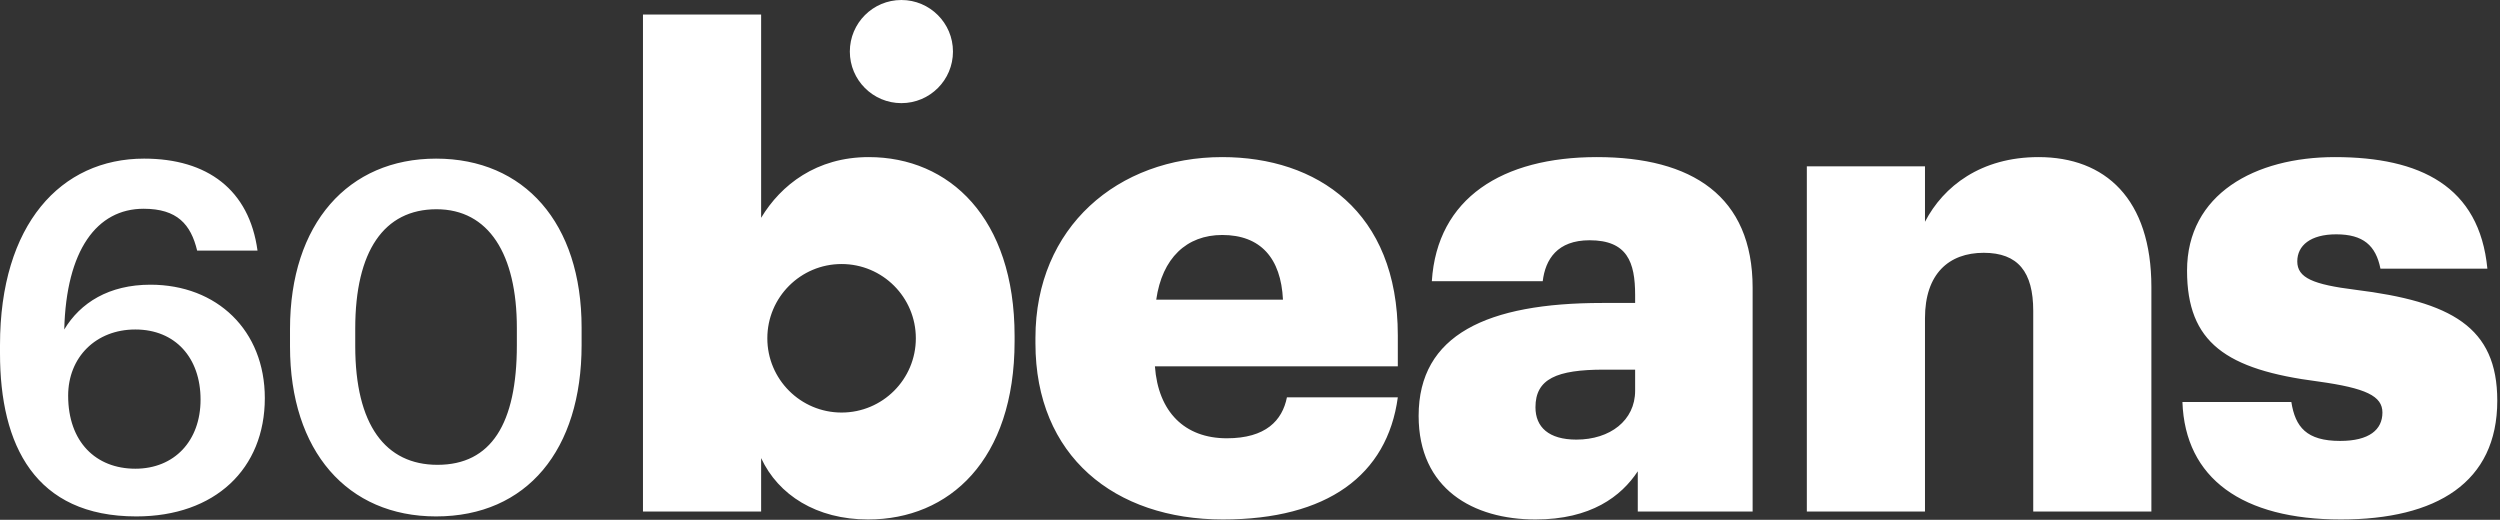 <svg width="606" height="126" viewBox="0 0 606 126" fill="none" xmlns="http://www.w3.org/2000/svg">
<rect x="0" y="0" width="606" height="126" fill="#333333" stroke="none"/>
<path fill-rule="evenodd" clip-rule="evenodd" d="M218.5 25C225.404 25 231 19.404 231 12.5C231 5.596 225.404 0 218.5 0C211.596 0 206 5.596 206 12.5C206 19.404 211.596 25 218.5 25ZM210.417 125.92C230.097 125.92 245.937 111.52 245.937 82.719V81.439C245.937 52.8 230.097 38.08 210.577 38.08C197.937 38.08 189.297 44.8 184.497 52.8V3.52H155.857V124H184.497V111.04C188.657 120 197.937 125.92 210.417 125.92ZM296.43 125.92C321.71 125.92 336.27 115.2 338.83 96.32H311.95C310.83 101.92 306.83 106.24 297.39 106.24C287.15 106.24 280.75 99.84 279.95 88.799H338.83V81.279C338.83 51.2 319.15 38.08 296.27 38.08C270.99 38.08 250.99 55.039 250.99 81.919V83.2C250.99 110.56 270.19 125.92 296.43 125.92ZM280.27 72.639C281.71 62.559 287.63 56.959 296.27 56.959C305.55 56.959 310.51 62.559 310.99 72.639H280.27ZM396.996 114.24C392.996 120.32 385.636 125.92 372.196 125.92C357.156 125.92 343.876 118.56 343.876 100.8C343.876 81.12 360.516 73.439 388.356 73.439H396.356V71.519C396.356 63.52 394.436 58.239 385.316 58.239C377.476 58.239 374.596 62.88 373.956 68.159H347.076C348.356 47.999 364.196 38.08 387.076 38.08C410.116 38.08 424.836 47.52 424.836 69.76V124H396.996V114.24ZM372.196 98.719C372.196 103.52 375.396 106.56 382.116 106.56C390.276 106.56 396.356 101.92 396.356 94.719V89.6H388.836C377.316 89.6 372.196 91.84 372.196 98.719ZM437.976 124H466.616V77.12C466.616 66.4 472.376 61.279 480.856 61.279C489.176 61.279 492.856 65.919 492.856 75.359V124H521.496V69.6C521.496 48.16 510.296 38.08 494.136 38.08C480.216 38.08 471.096 45.12 466.616 53.76V40.319H437.976V124ZM605.34 97.12C605.34 116.96 590.62 125.92 567.42 125.92C543.58 125.92 529.66 116 529.02 97.439H555.42C556.38 103.52 559.1 106.88 567.26 106.88C574.3 106.88 577.5 104.16 577.5 99.999C577.5 95.999 573.5 94.079 561.98 92.48C539.58 89.6 530.14 83.04 530.14 65.6C530.14 47.039 546.62 38.08 565.98 38.08C586.62 38.08 601.02 45.12 602.94 65.12H577.02C575.9 59.52 572.86 56.8 566.3 56.8C560.06 56.8 556.86 59.52 556.86 63.359C556.86 67.359 560.7 68.96 570.94 70.24C594.14 73.12 605.34 79.2 605.34 97.12ZM204 100C213.941 100 222 91.941 222 82C222 72.059 213.941 64 204 64C194.059 64 186 72.059 186 82C186 91.941 194.059 100 204 100ZM33.04 125.18C52.156 125.18 64.192 113.616 64.192 96.505C64.192 80.103 52.628 69.011 36.462 69.011C26.432 69.011 19.47 73.377 15.576 79.868C16.048 60.633 23.482 50.603 34.81 50.603C42.952 50.603 46.256 54.38 47.79 60.752H62.422C60.416 46.002 50.268 38.45 34.928 38.45C14.75 38.45 0 54.38 0 83.644V85.65C0 107.952 8.496 125.18 33.04 125.18ZM32.804 113.616C23.246 113.616 16.52 107.126 16.52 95.915C16.52 86.594 23.246 79.868 32.804 79.868C42.48 79.868 48.616 86.712 48.616 96.859C48.616 106.89 42.244 113.616 32.804 113.616ZM106.052 112.672C93.426 112.672 86.11 102.996 86.11 83.879V79.632C86.11 60.87 93.072 50.721 105.816 50.721C118.442 50.721 125.286 61.578 125.286 79.513V83.644C125.286 102.76 119.032 112.672 106.052 112.672ZM105.698 125.18C127.764 125.18 140.98 109.014 140.98 83.644V79.395C140.98 54.026 127.056 38.45 105.698 38.45C84.458 38.45 70.298 54.144 70.298 79.749V83.998C70.298 109.368 84.222 125.18 105.698 125.18Z" fill="white"/>
</svg>
